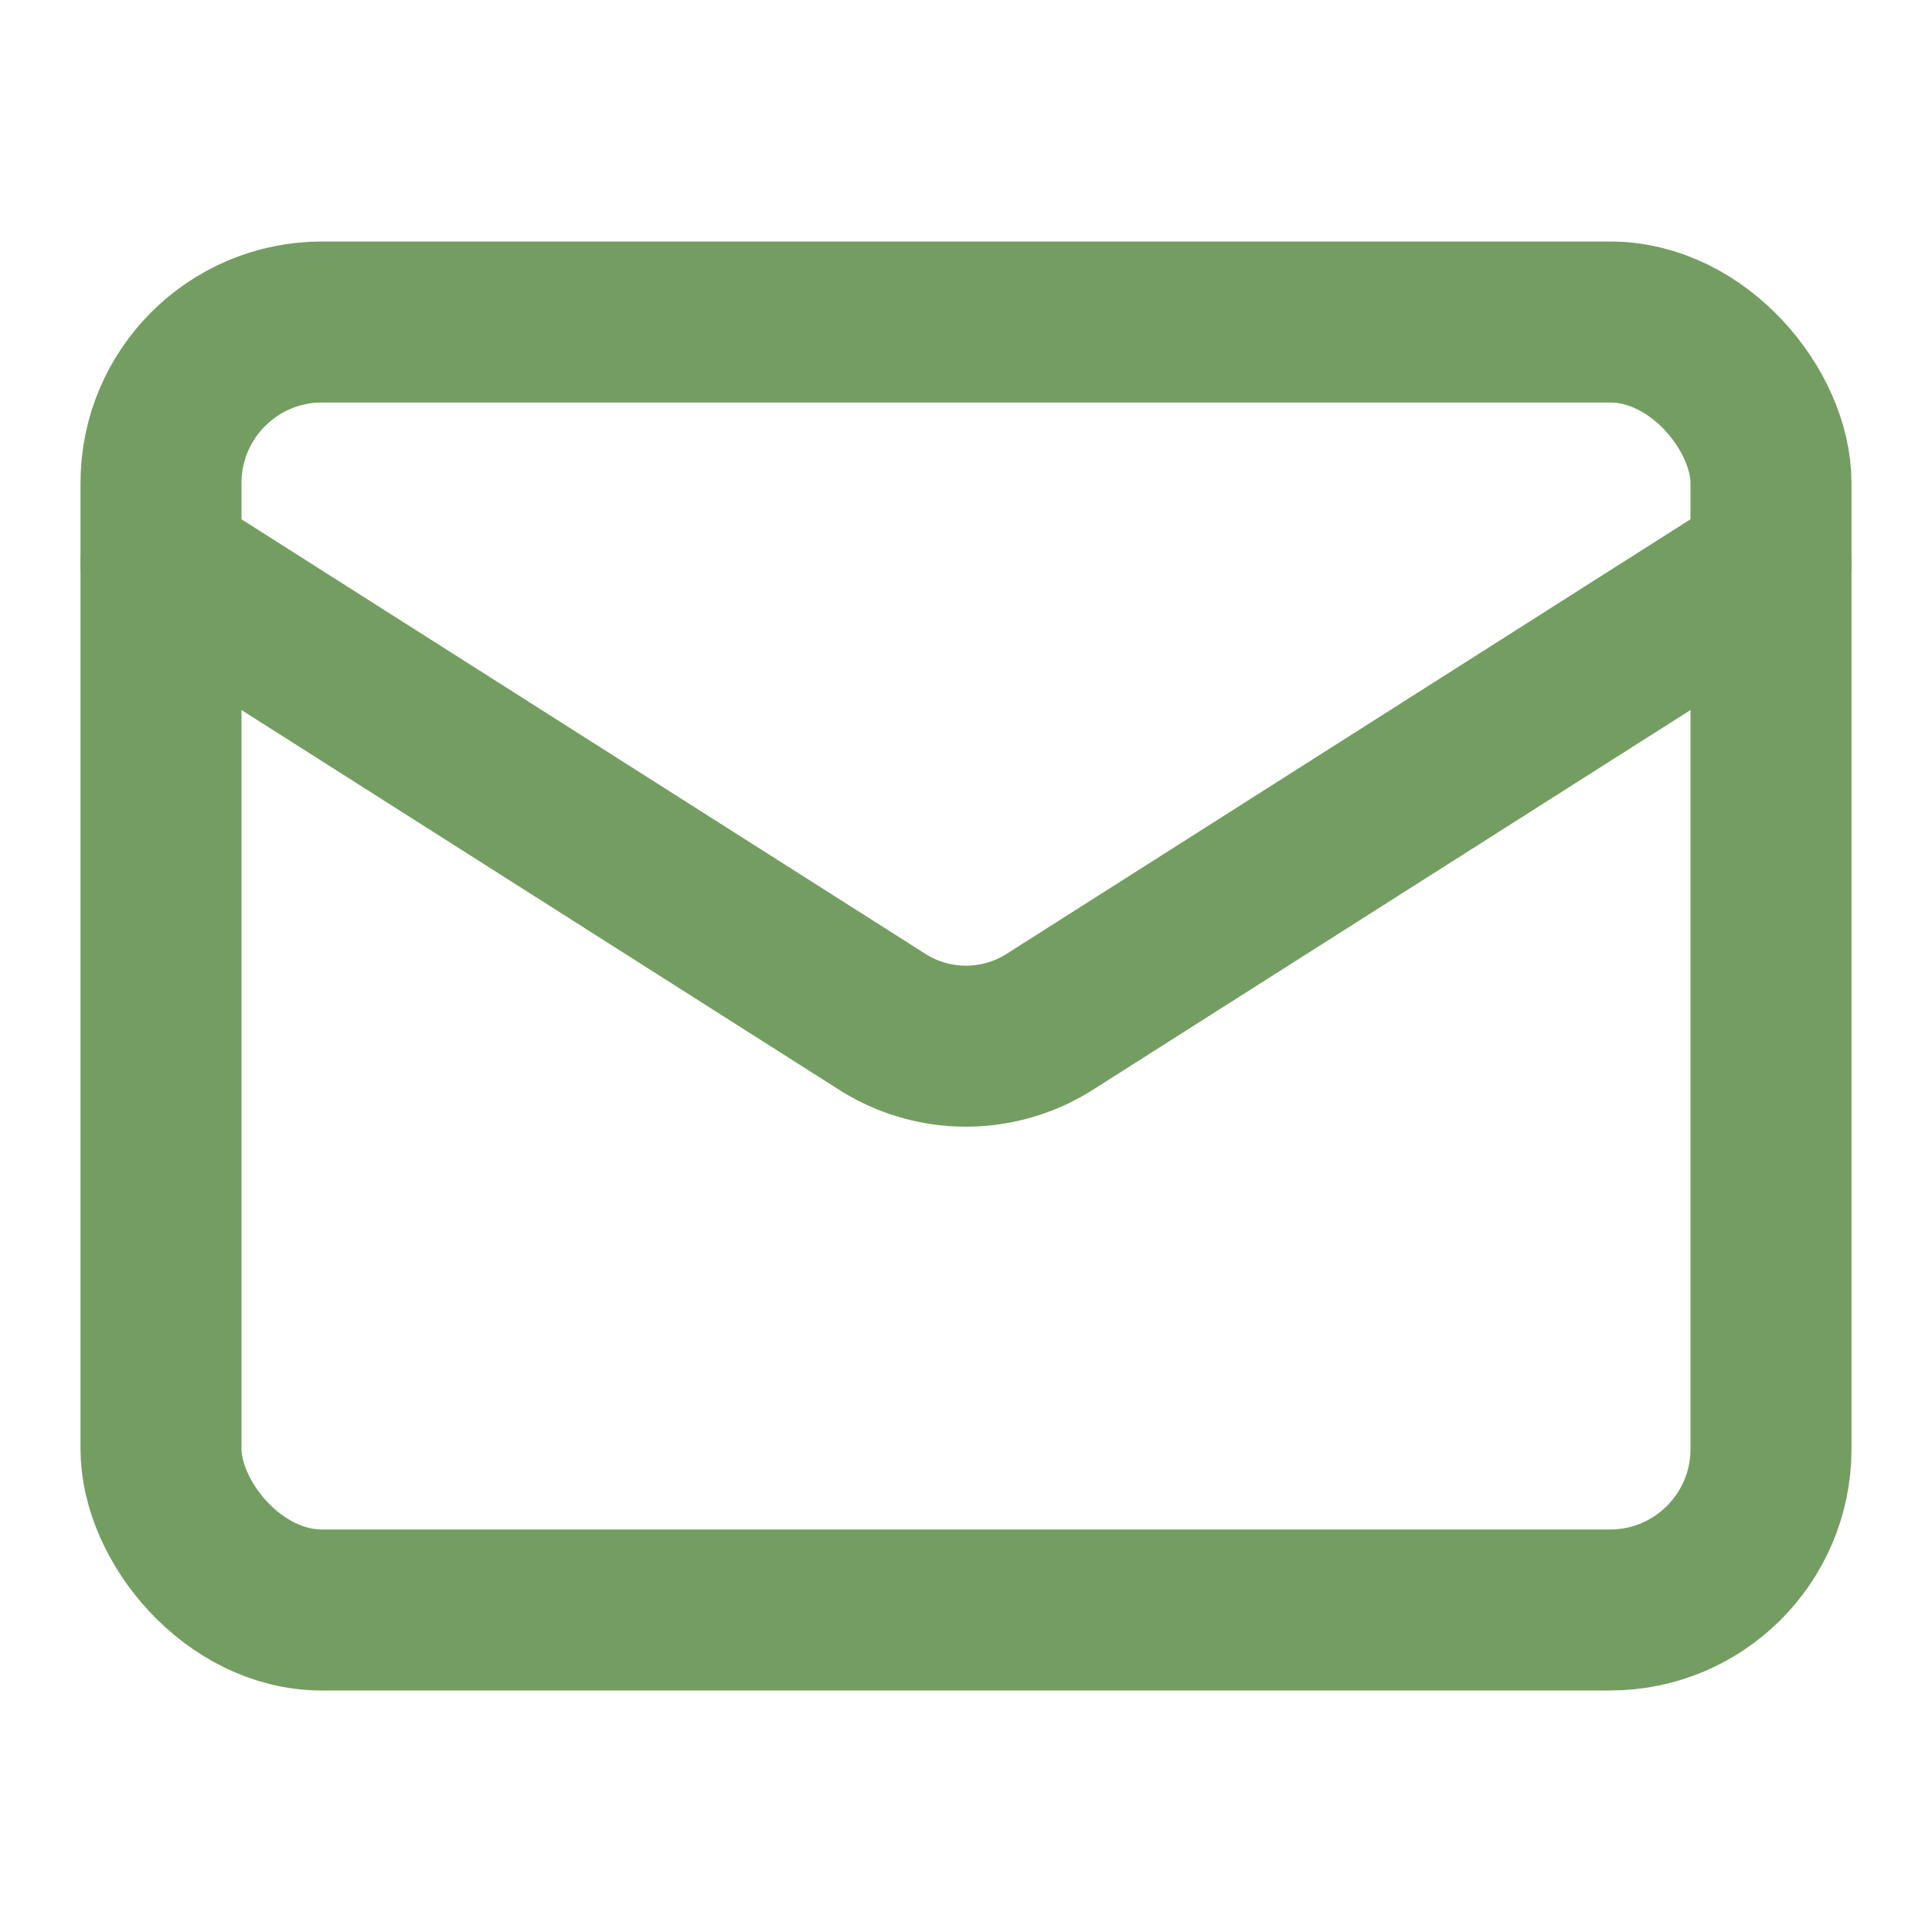 <svg xmlns="http://www.w3.org/2000/svg" width="24" height="24" viewBox="0 0 24 24" fill="none" stroke="#749e61" stroke-width="2" stroke-linecap="round" stroke-linejoin="round" class="lucide lucide-mail-icon lucide-mail"><rect width="20" height="16" x="2" y="4" rx="2"/><path d="m22 7-8.97 5.7a1.94 1.94 0 0 1-2.06 0L2 7"/></svg>